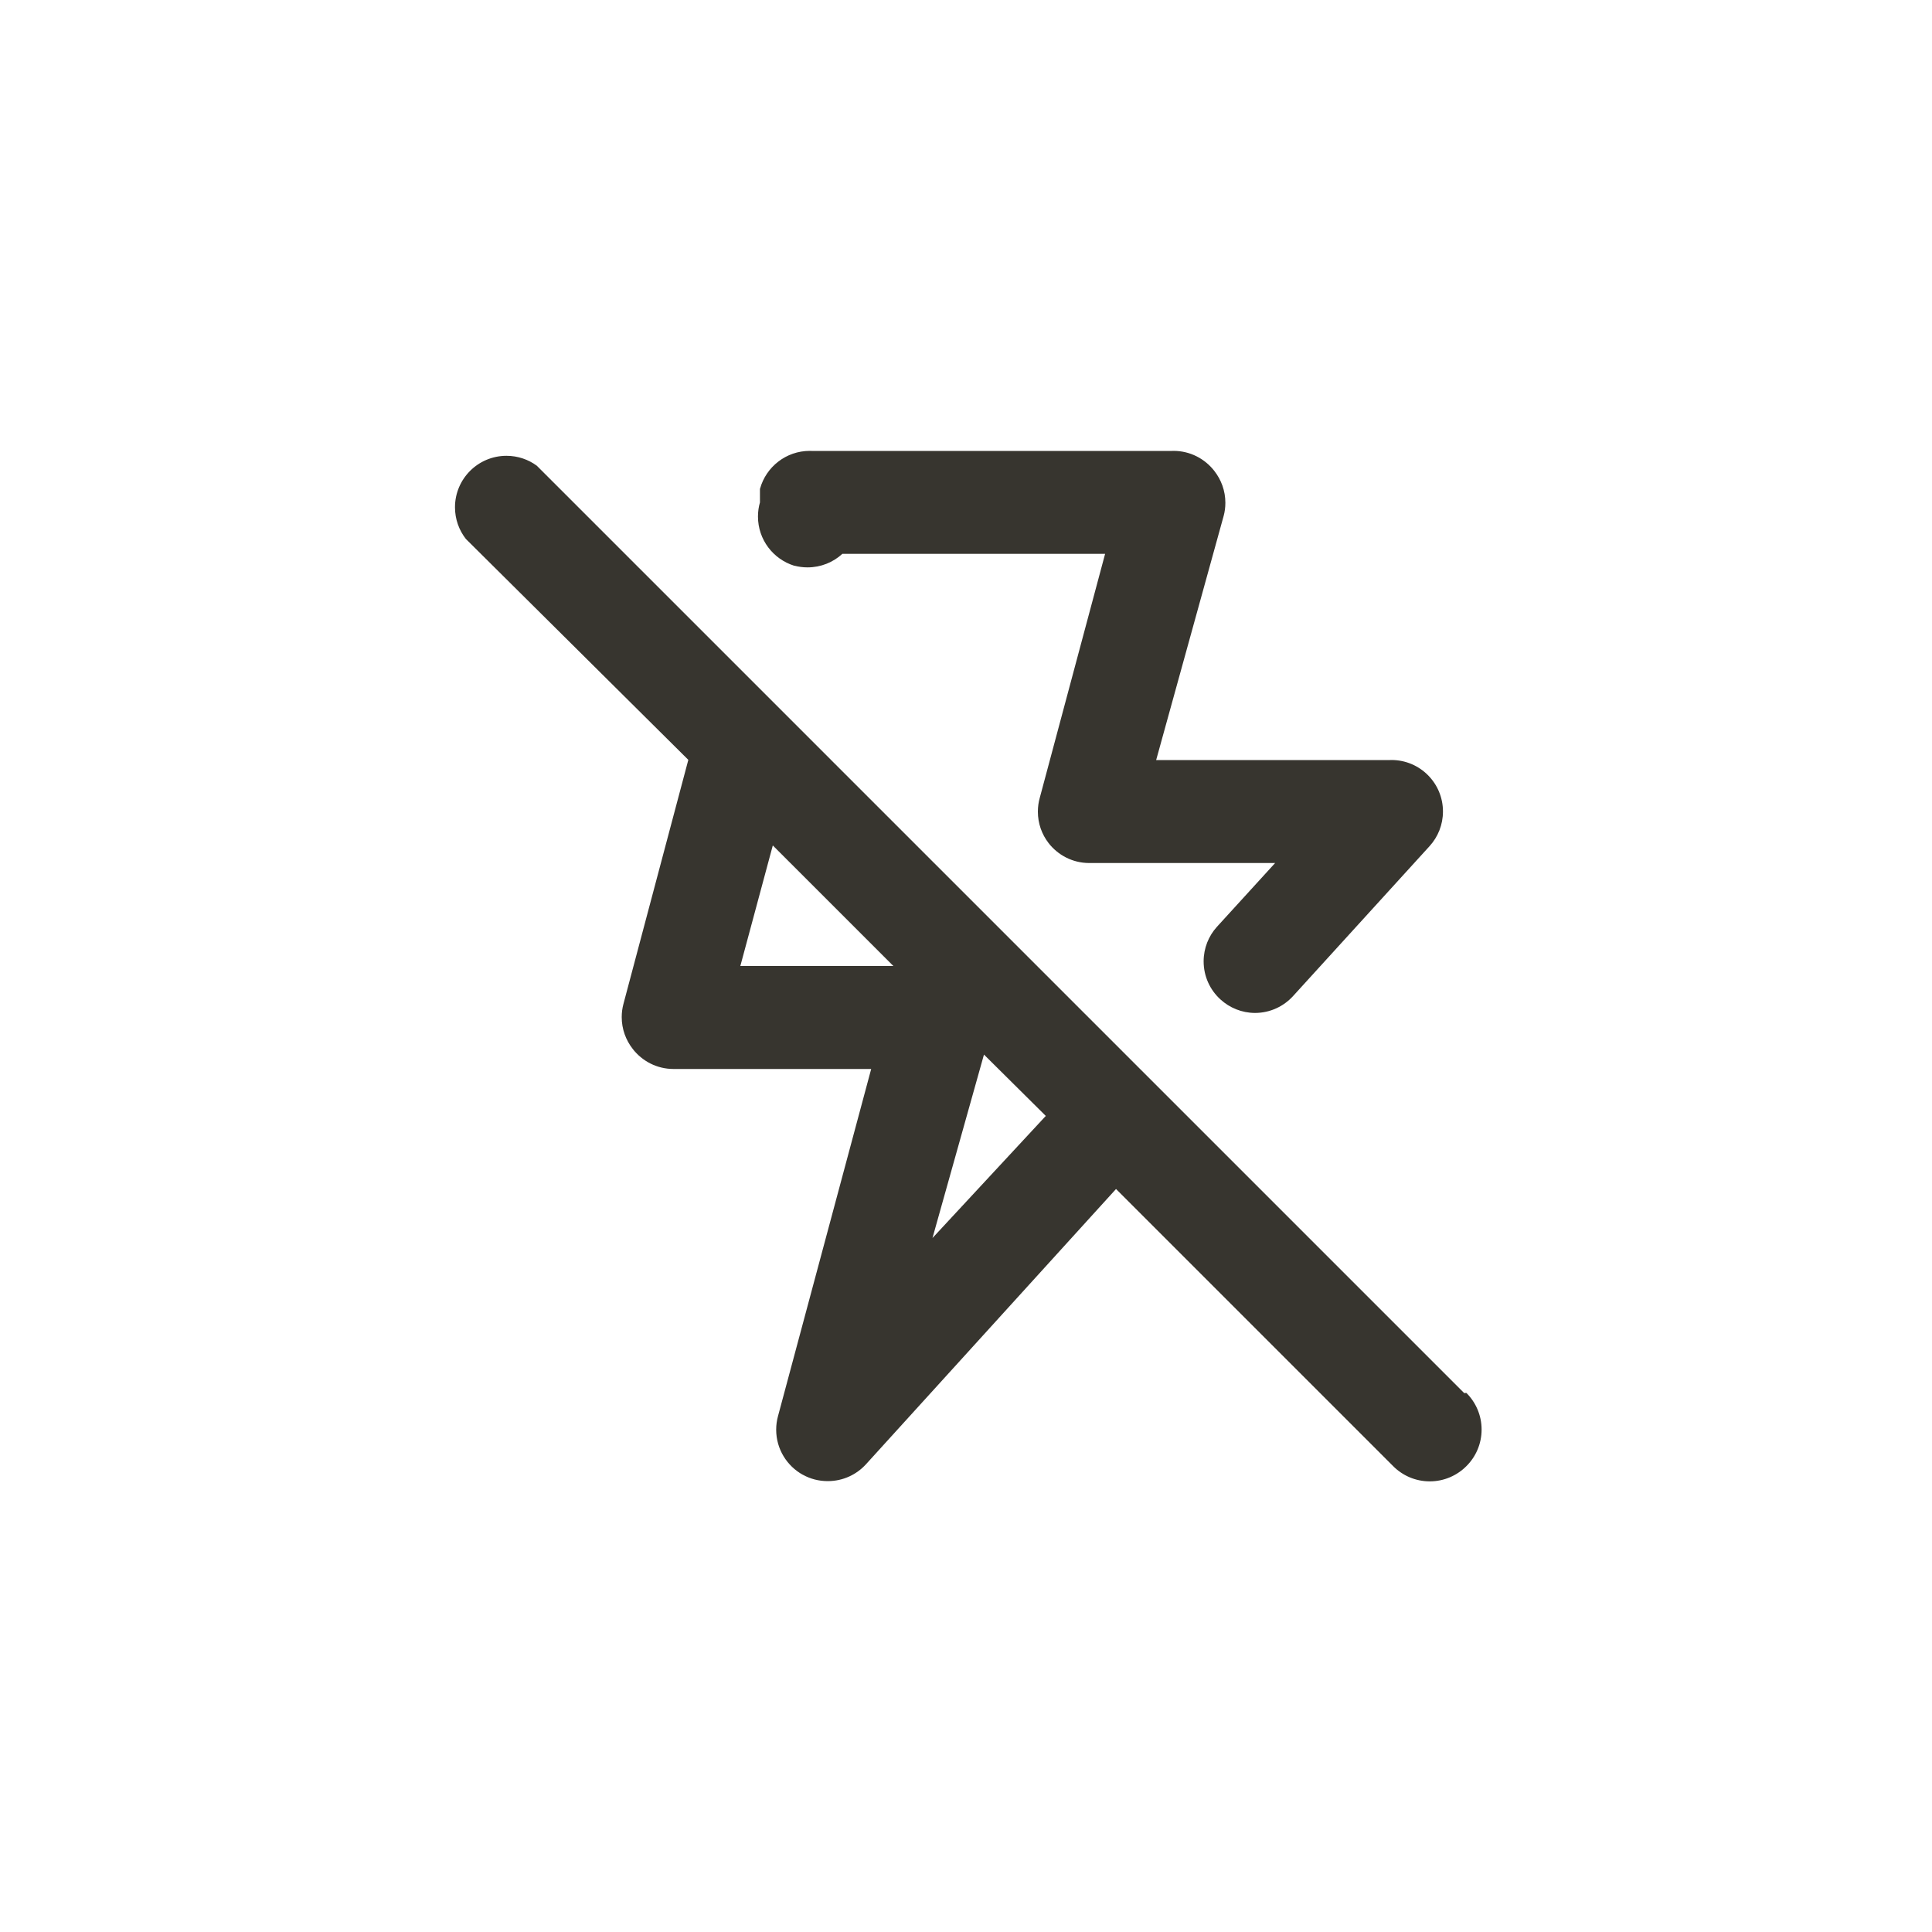 <!-- Generated by IcoMoon.io -->
<svg version="1.1" xmlns="http://www.w3.org/2000/svg" width="40" height="40" viewBox="0 0 40 40">
<title>ul-bolt-slash</title>
<path fill="#37352f" d="M16.448 11.712c0.082 0.022 0.175 0.035 0.271 0.035 0.278 0 0.532-0.106 0.722-0.281l-0.001 0.001h5.44l-1.354 5.056c-0.024 0.084-0.038 0.181-0.038 0.281 0 0.245 0.082 0.47 0.221 0.65l-0.002-0.002c0.197 0.254 0.501 0.415 0.842 0.416h3.851l-1.206 1.322c-0.17 0.188-0.274 0.439-0.274 0.714 0 0.313 0.134 0.594 0.349 0.789l0.001 0.001c0.188 0.171 0.439 0.277 0.714 0.278v0c0.313-0.001 0.594-0.136 0.789-0.351l0.001-0.001 2.826-3.104c0.17-0.188 0.275-0.439 0.275-0.715 0-0.589-0.478-1.066-1.066-1.066-0.010 0-0.021 0-0.031 0.001h-4.841l1.398-5.056c0.022-0.081 0.035-0.174 0.035-0.27 0-0.249-0.086-0.478-0.229-0.66l0.002 0.002c-0.197-0.254-0.502-0.417-0.846-0.417-0.010 0-0.021 0-0.030 0.001h-7.465c-0.011-0.001-0.024-0.001-0.037-0.001-0.49 0-0.904 0.331-1.029 0.782l-0.002 0.007v0.278c-0.026 0.087-0.041 0.188-0.041 0.292 0 0.478 0.314 0.882 0.748 1.018l0.007 0.002zM30.314 28.842l-19.2-19.2c-0.174-0.128-0.392-0.205-0.628-0.205-0.589 0-1.066 0.478-1.066 1.066 0 0.247 0.084 0.474 0.225 0.655l-0.002-0.002 4.608 4.576-1.344 5.056c-0.022 0.081-0.035 0.174-0.035 0.27 0 0.249 0.086 0.478 0.229 0.66l-0.002-0.002c0.197 0.254 0.501 0.415 0.842 0.416h4.096l-1.93 7.19c-0.023 0.083-0.037 0.179-0.037 0.278 0 0.403 0.224 0.754 0.554 0.935l0.006 0.002c0.146 0.081 0.321 0.128 0.506 0.128 0.002 0 0.004 0 0.006 0v0c0.313-0.001 0.594-0.136 0.789-0.351l0.001-0.001 5.174-5.696 5.738 5.738c0.194 0.195 0.462 0.315 0.758 0.315s0.564-0.121 0.758-0.315v0c0.195-0.194 0.315-0.462 0.315-0.758s-0.121-0.564-0.315-0.758v0zM15.328 20l0.672-2.496 2.496 2.496zM19.306 25.632l1.066-3.798 1.28 1.27z"></path>
</svg>
